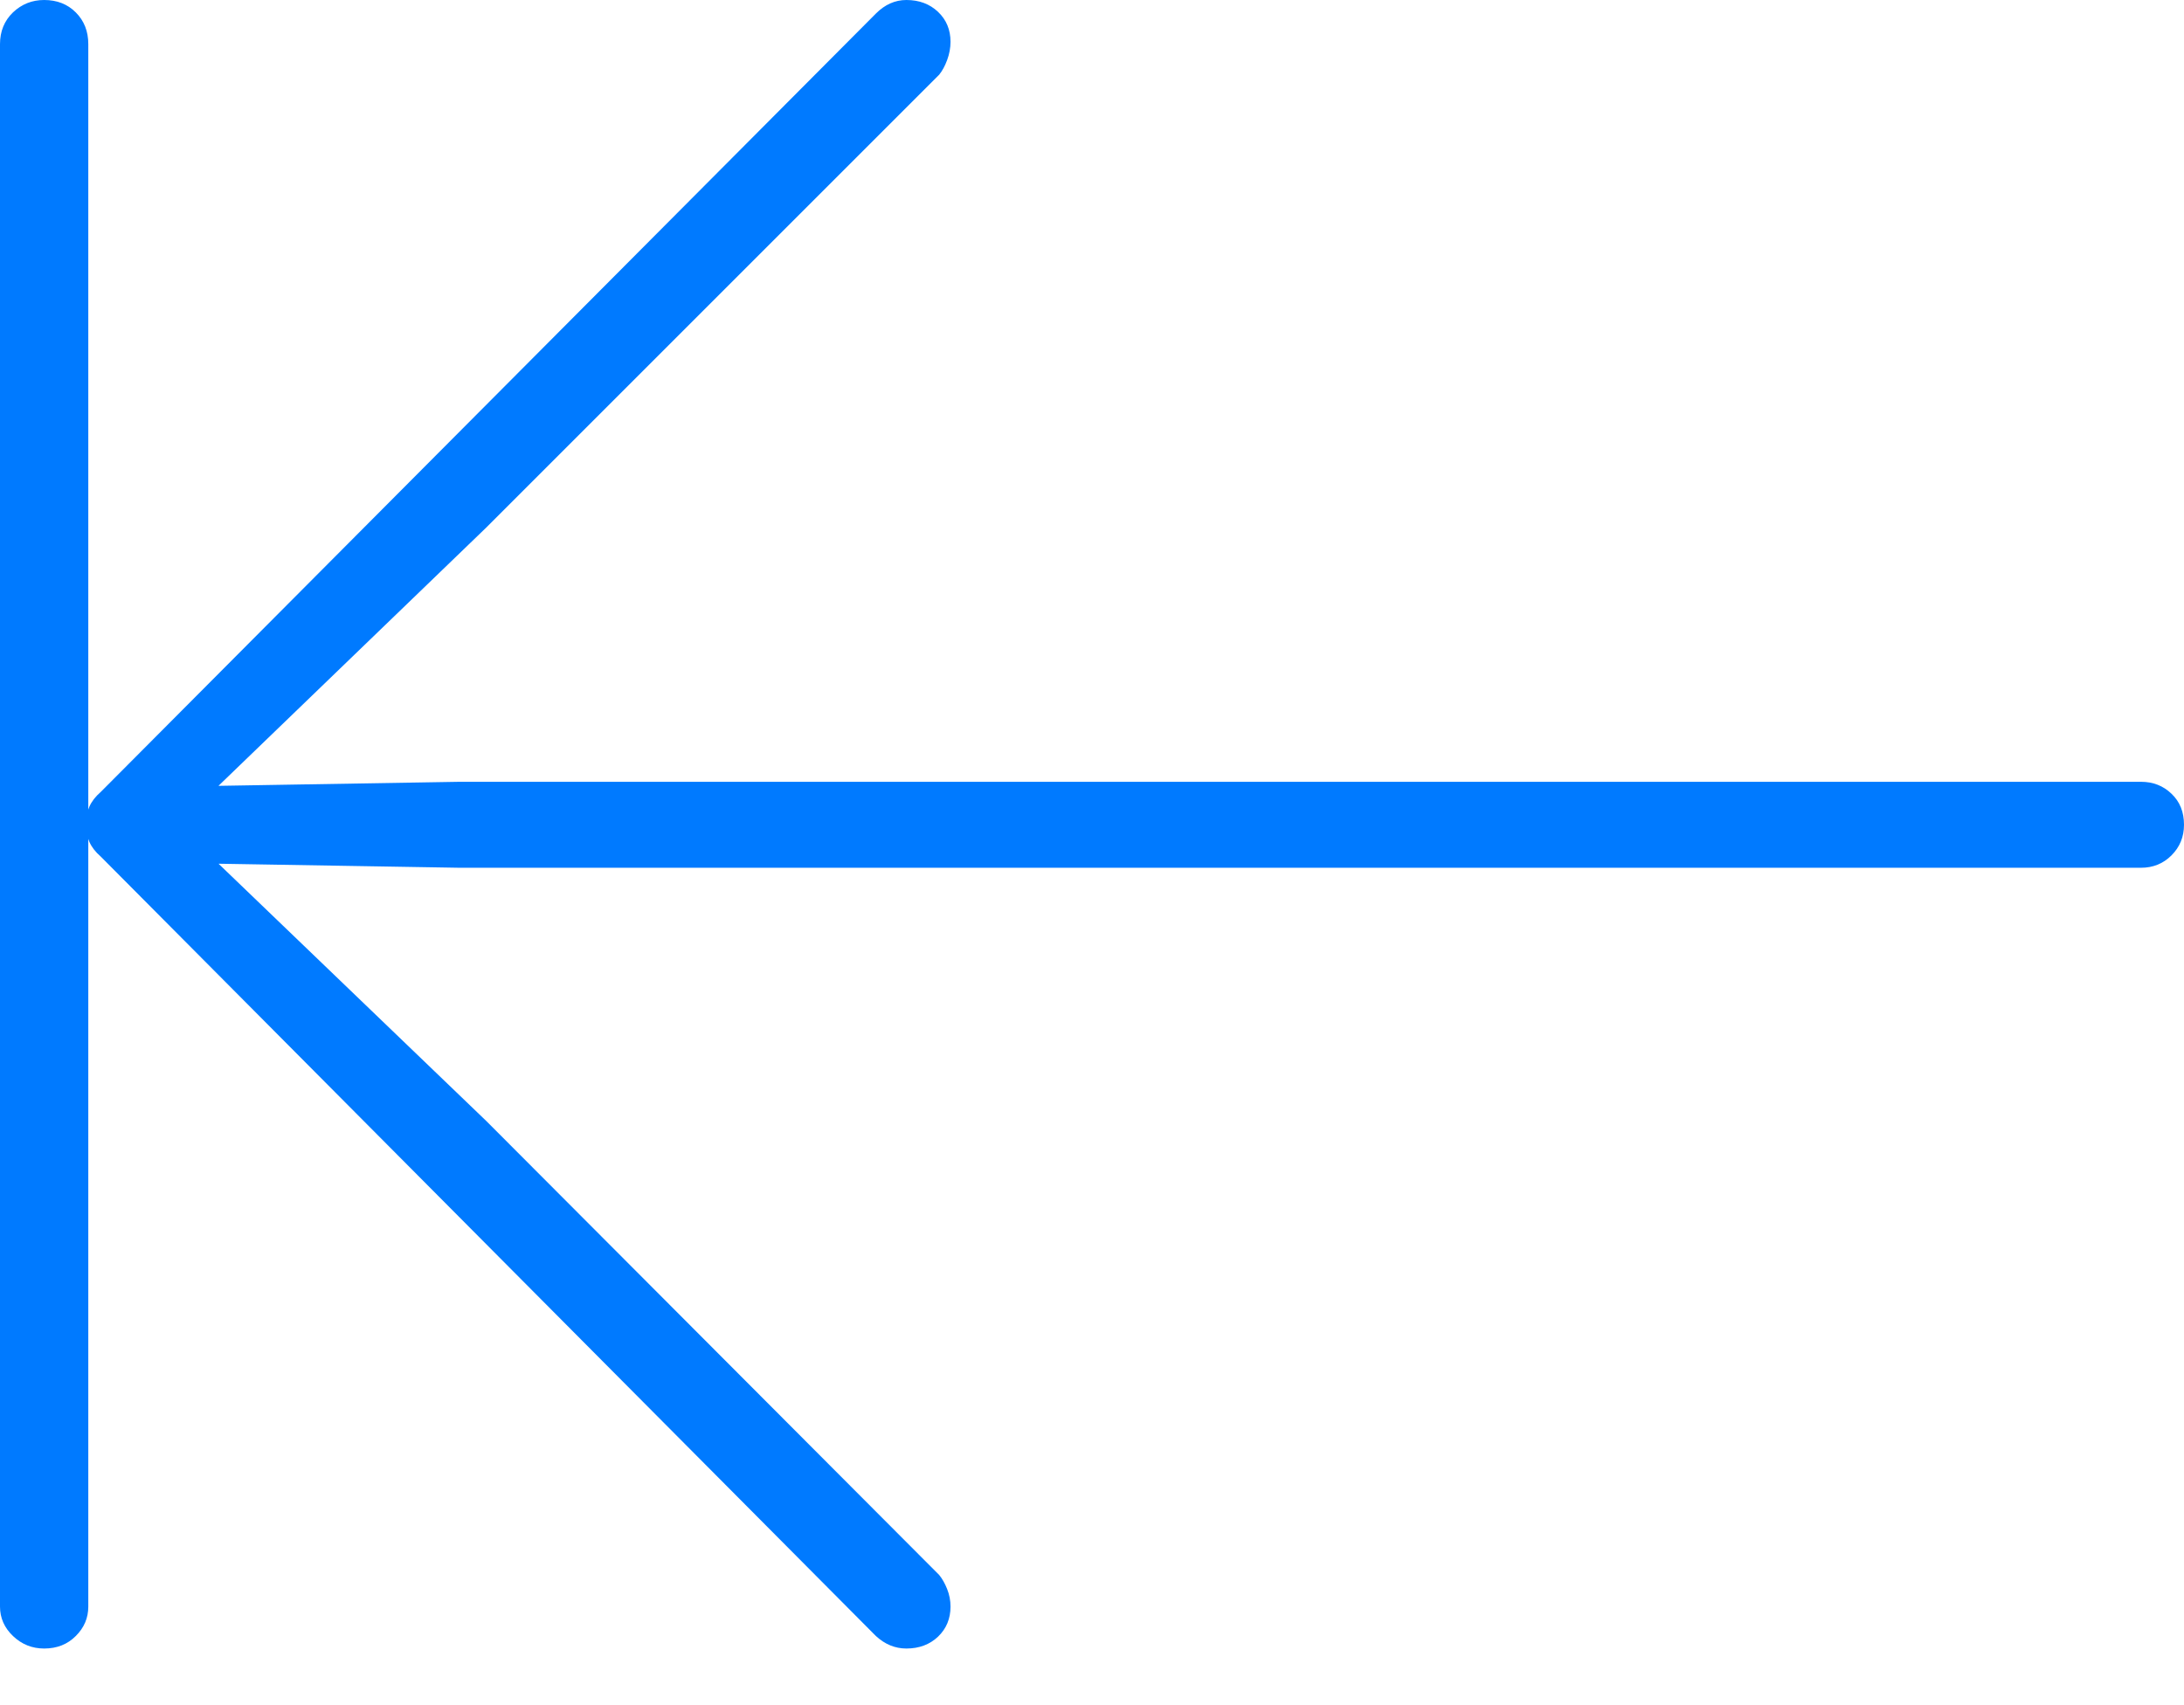 <?xml version="1.0" encoding="UTF-8"?>
<!--Generator: Apple Native CoreSVG 175-->
<!DOCTYPE svg
PUBLIC "-//W3C//DTD SVG 1.1//EN"
       "http://www.w3.org/Graphics/SVG/1.1/DTD/svg11.dtd">
<svg version="1.1" xmlns="http://www.w3.org/2000/svg" xmlns:xlink="http://www.w3.org/1999/xlink" width="18.848" height="14.717">
 <g>
  <rect height="14.717" opacity="0" width="18.848" x="0" y="0"/>
  <path d="M0.381 14.229Q0.547 14.229 0.654 14.121Q0.762 14.014 0.762 13.867L0.762 0.381Q0.762 0.215 0.654 0.107Q0.547 0 0.381 0Q0.225 0 0.112 0.107Q0 0.215 0 0.381L0 13.867Q0 14.014 0.112 14.121Q0.225 14.229 0.381 14.229ZM7.822 14.229Q7.988 14.229 8.096 14.126Q8.203 14.023 8.203 13.867Q8.203 13.789 8.174 13.716Q8.145 13.643 8.105 13.594L4.199 9.678L1.709 7.285L1.641 7.451L3.965 7.49L18.477 7.49Q18.633 7.49 18.74 7.383Q18.848 7.275 18.848 7.119Q18.848 6.953 18.74 6.851Q18.633 6.748 18.477 6.748L3.965 6.748L1.641 6.787L1.709 6.953L4.199 4.551L8.105 0.645Q8.145 0.596 8.174 0.518Q8.203 0.439 8.203 0.361Q8.203 0.205 8.096 0.103Q7.988 0 7.822 0Q7.676 0 7.559 0.117L0.869 6.836Q0.801 6.895 0.771 6.963Q0.742 7.031 0.742 7.119Q0.742 7.197 0.771 7.266Q0.801 7.334 0.869 7.393L7.559 14.121Q7.676 14.229 7.822 14.229Z" fill="#007aff"/>
 </g>
</svg>
